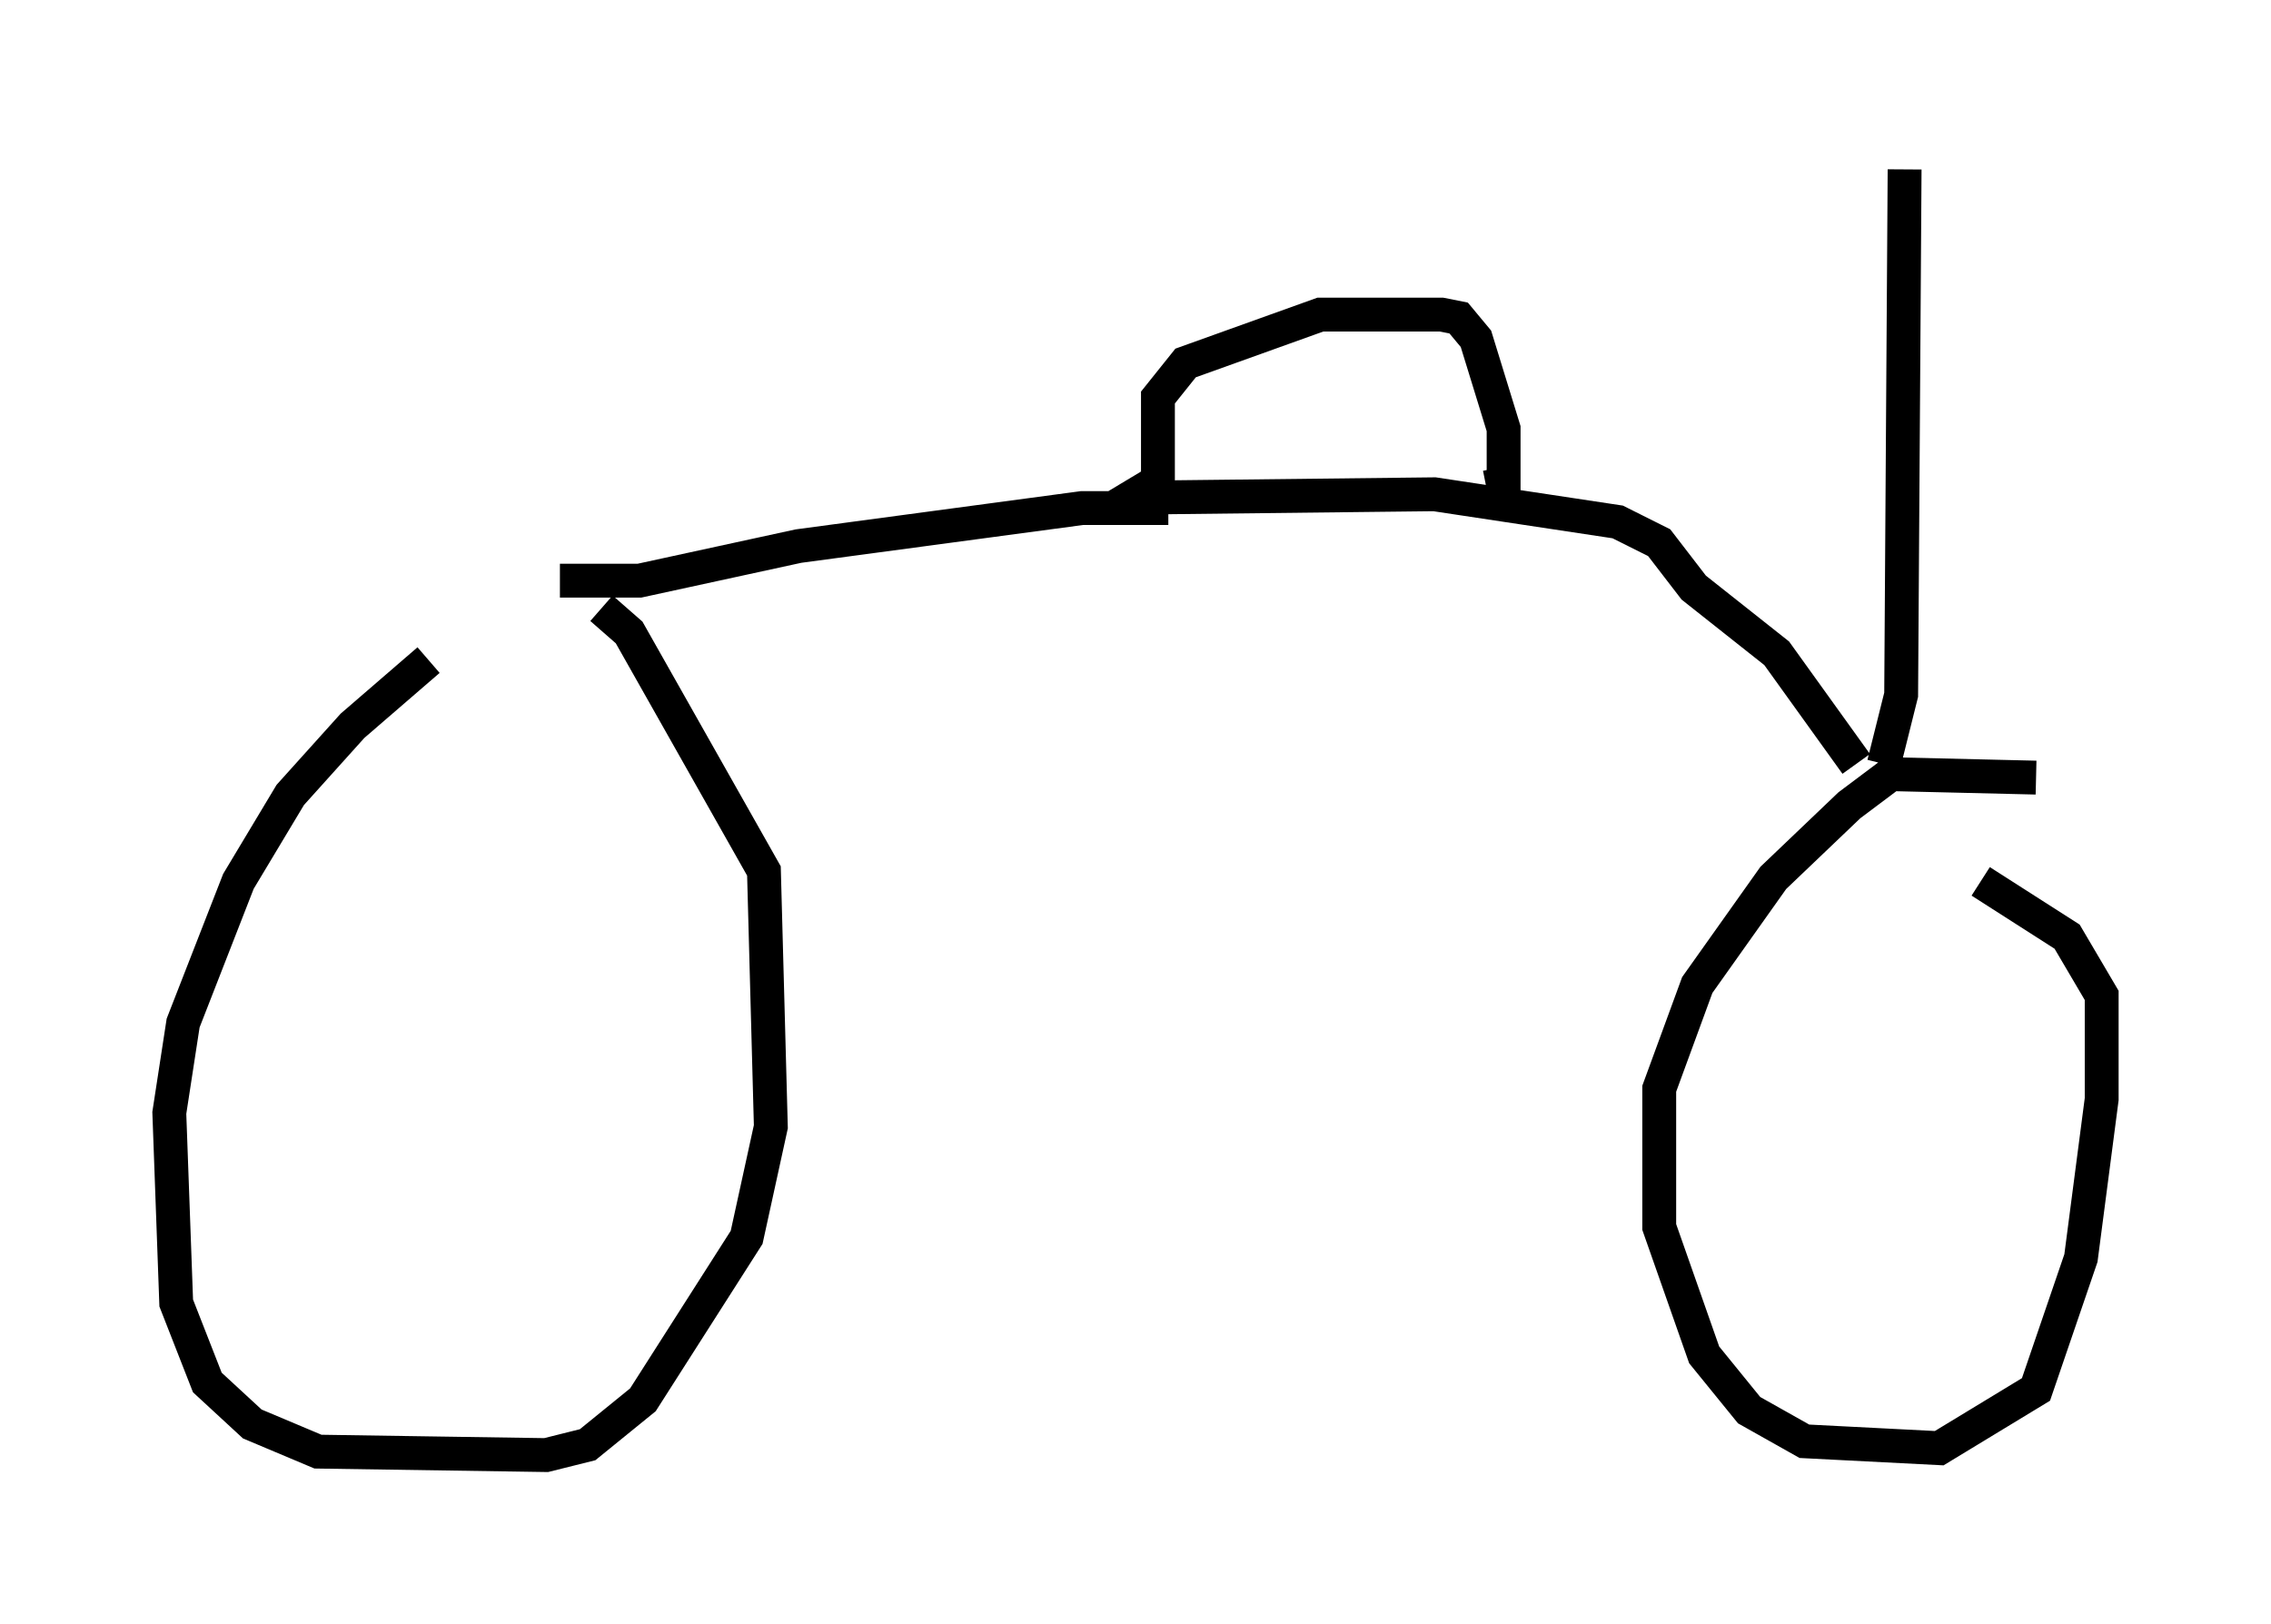 <?xml version="1.0" encoding="utf-8" ?>
<svg baseProfile="full" height="47.975" version="1.1" width="67.065" xmlns="http://www.w3.org/2000/svg" xmlns:ev="http://www.w3.org/2001/xml-events" xmlns:xlink="http://www.w3.org/1999/xlink"><defs /><rect fill="white" height="47.975" width="67.065" x="0" y="0" /><path d="M16.944, 17.761 m-4.288, 1.735 l-2.246, 1.94 -1.838, 2.042 l-1.531, 2.552 -1.633, 4.185 l-0.408, 2.654 0.204, 5.615 l0.919, 2.348 1.327, 1.225 l1.94, 0.817 6.738, 0.102 l1.225, -0.306 1.633, -1.327 l3.063, -4.798 0.715, -3.267 l-0.204, -7.554 -3.981, -7.044 l-0.817, -0.715 m42.365, 5.002 l-4.288, -0.102 -1.225, 0.919 l-2.246, 2.144 -2.246, 3.165 l-1.123, 3.063 0.0, 4.083 l1.327, 3.777 1.327, 1.633 l1.633, 0.919 3.981, 0.204 l2.858, -1.735 1.327, -3.879 l0.613, -4.696 0.0, -3.063 l-1.021, -1.735 -2.552, -1.633 m-41.957, -8.881 l2.348, 0.0 4.696, -1.021 l8.371, -1.123 2.552, 0.0 m-0.102, -0.919 l-1.021, 0.613 8.983, -0.102 l5.41, 0.817 1.225, 0.613 l1.021, 1.327 2.45, 1.94 l2.348, 3.267 m0.817, 0.0 l0.51, -2.042 0.102, -15.517 m-22.05, 9.188 l0.0, -2.45 0.817, -1.021 l3.981, -1.429 3.573, 0.0 l0.51, 0.102 0.51, 0.613 l0.817, 2.654 0.0, 1.633 l-0.51, 0.102 " fill="none" stroke="black" stroke-width="1" /></svg>
